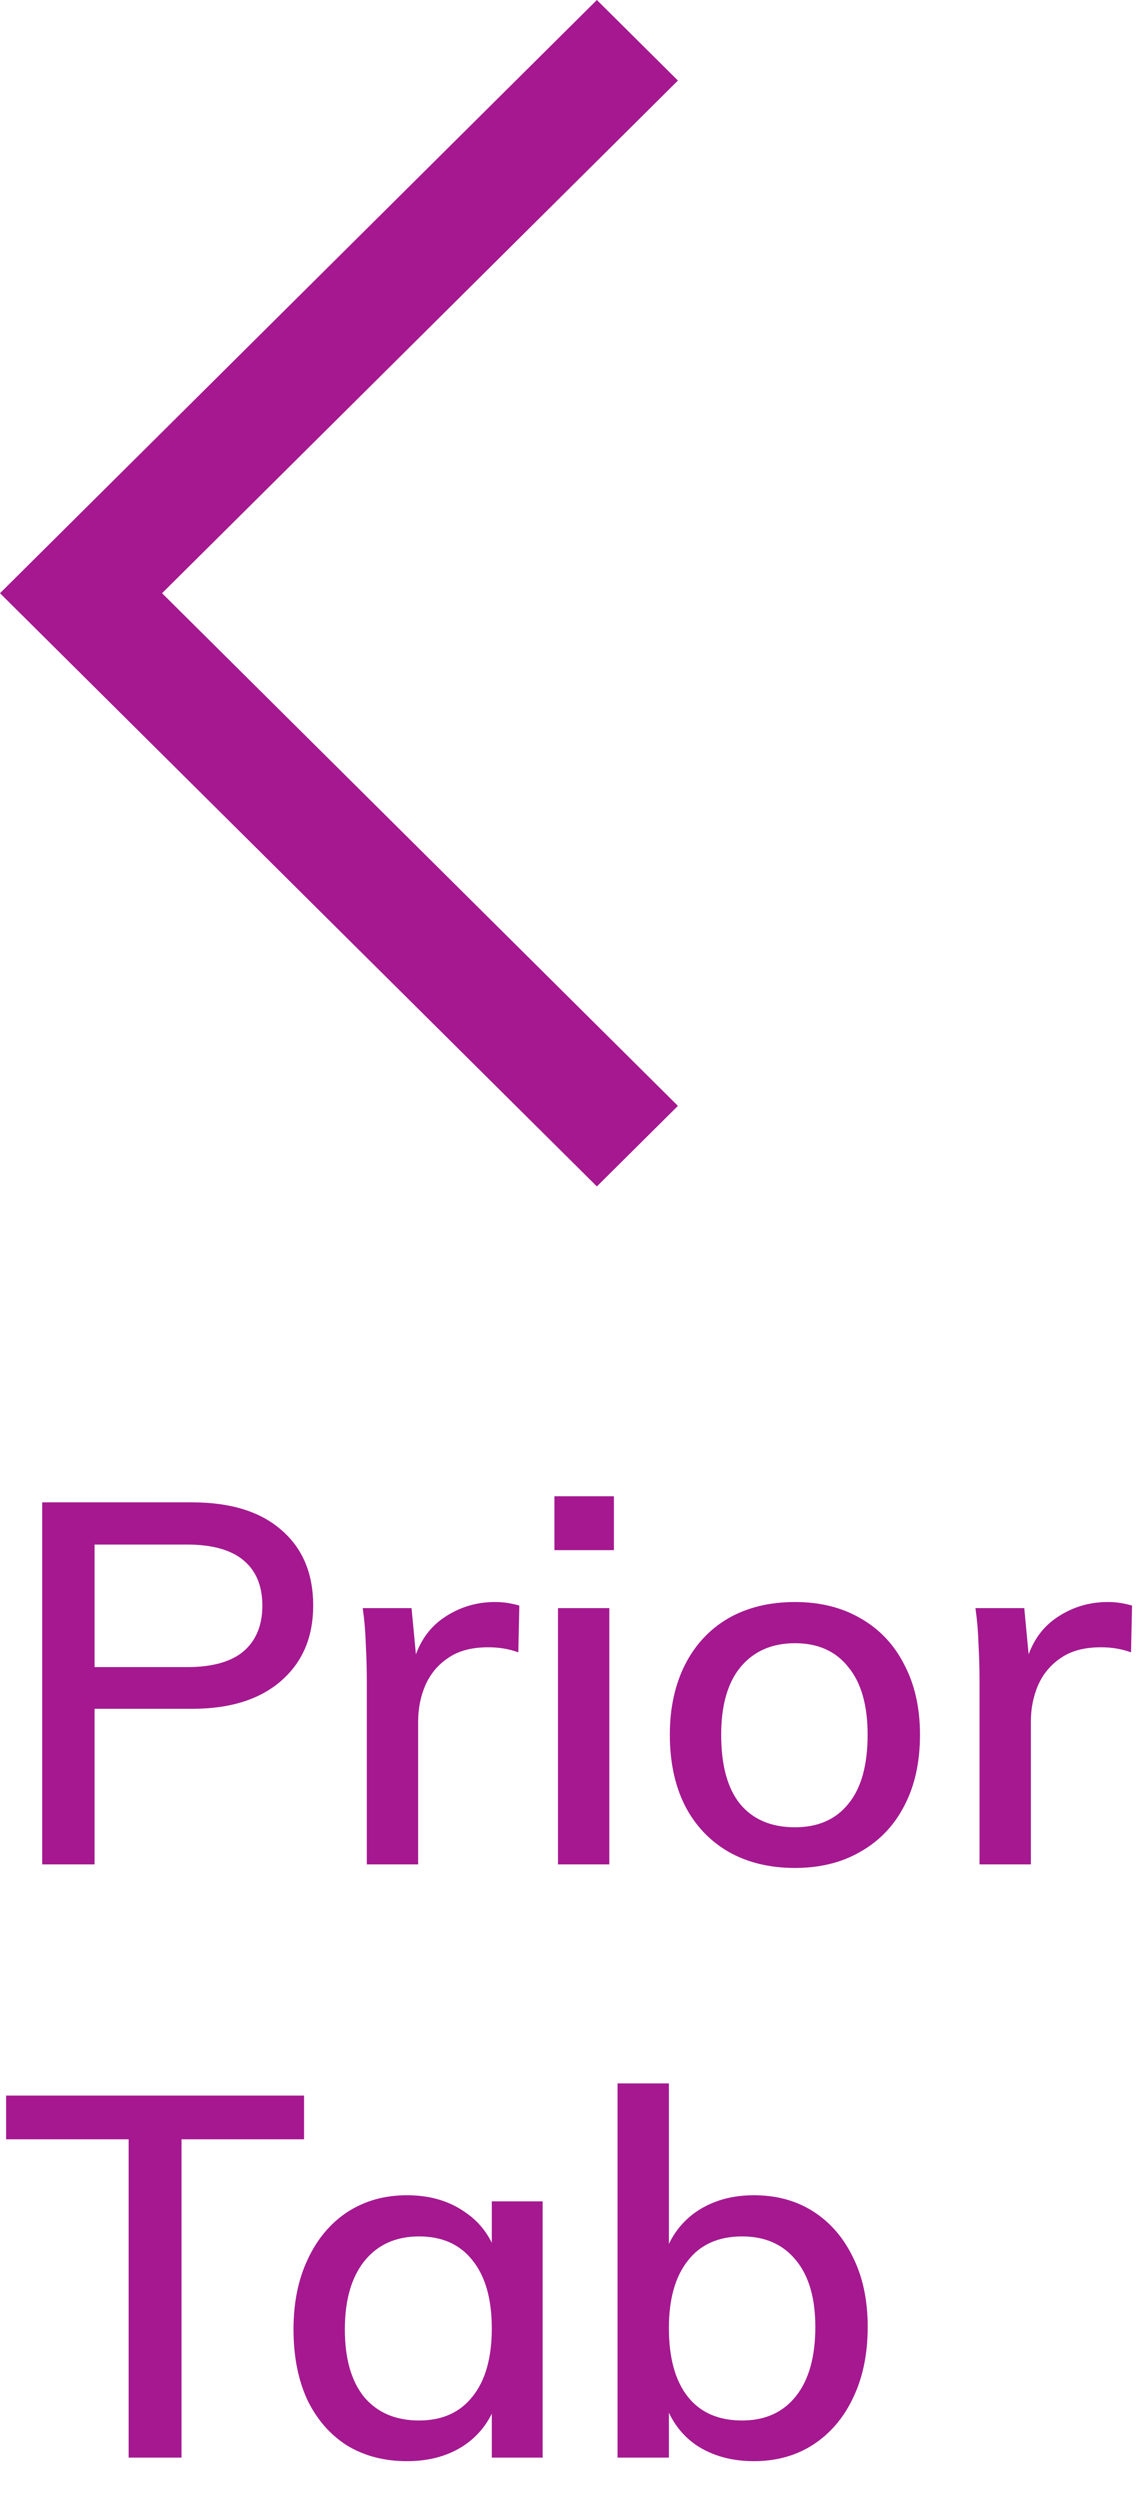 <svg width="27" height="59" viewBox="0 0 27 59" fill="none" xmlns="http://www.w3.org/2000/svg">
<path fill-rule="evenodd" clip-rule="evenodd" d="M14.087 1.74013e-06L16 1.901L3.825 14L16 26.099L14.087 28L5.99229e-06 14L14.087 1.74013e-06Z" fill="#A51890"/>
<path d="M0.996 44V35.456H4.536C5.44 35.456 6.14 35.672 6.636 36.104C7.14 36.536 7.392 37.132 7.392 37.892C7.392 38.636 7.14 39.228 6.636 39.668C6.132 40.108 5.432 40.328 4.536 40.328H2.232V44H0.996ZM2.232 39.344H4.416C5.008 39.344 5.452 39.22 5.748 38.972C6.044 38.716 6.192 38.356 6.192 37.892C6.192 37.428 6.044 37.072 5.748 36.824C5.452 36.576 5.008 36.452 4.416 36.452H2.232V39.344ZM8.657 44V39.656C8.657 39.376 8.649 39.092 8.633 38.804C8.625 38.516 8.601 38.232 8.561 37.952H9.713L9.857 39.476L9.713 39.416C9.817 38.888 10.053 38.488 10.421 38.216C10.797 37.944 11.217 37.808 11.681 37.808C11.793 37.808 11.897 37.816 11.993 37.832C12.089 37.848 12.177 37.868 12.257 37.892L12.233 38.996C12.017 38.916 11.781 38.876 11.525 38.876C11.133 38.876 10.817 38.96 10.577 39.128C10.337 39.288 10.157 39.504 10.037 39.776C9.925 40.04 9.869 40.324 9.869 40.628V44H8.657ZM13.169 44V37.952H14.381V44H13.169ZM13.085 35.312H14.489V36.584H13.085V35.312ZM18.762 44.084C18.162 44.084 17.637 43.956 17.189 43.7C16.75 43.444 16.41 43.084 16.169 42.62C15.93 42.148 15.809 41.588 15.809 40.94C15.809 40.308 15.93 39.756 16.169 39.284C16.41 38.812 16.75 38.448 17.189 38.192C17.637 37.936 18.162 37.808 18.762 37.808C19.354 37.808 19.869 37.936 20.309 38.192C20.758 38.448 21.102 38.812 21.341 39.284C21.59 39.756 21.713 40.308 21.713 40.94C21.713 41.588 21.59 42.148 21.341 42.62C21.102 43.084 20.758 43.444 20.309 43.7C19.869 43.956 19.354 44.084 18.762 44.084ZM18.762 43.124C19.305 43.124 19.726 42.94 20.021 42.572C20.326 42.204 20.477 41.66 20.477 40.94C20.477 40.244 20.326 39.712 20.021 39.344C19.726 38.968 19.305 38.78 18.762 38.78C18.218 38.78 17.79 38.968 17.477 39.344C17.174 39.712 17.021 40.244 17.021 40.94C17.021 41.66 17.169 42.204 17.465 42.572C17.77 42.94 18.201 43.124 18.762 43.124ZM23.118 44V39.656C23.118 39.376 23.11 39.092 23.094 38.804C23.086 38.516 23.062 38.232 23.022 37.952H24.174L24.318 39.476L24.174 39.416C24.278 38.888 24.514 38.488 24.882 38.216C25.258 37.944 25.678 37.808 26.142 37.808C26.254 37.808 26.358 37.816 26.454 37.832C26.55 37.848 26.638 37.868 26.718 37.892L26.694 38.996C26.478 38.916 26.242 38.876 25.986 38.876C25.594 38.876 25.278 38.96 25.038 39.128C24.798 39.288 24.618 39.504 24.498 39.776C24.386 40.04 24.33 40.324 24.33 40.628V44H23.118ZM3.036 58V50.488H0.144V49.456H7.176V50.488H4.284V58H3.036ZM9.603 58.084C9.067 58.084 8.595 57.96 8.187 57.712C7.787 57.456 7.475 57.096 7.251 56.632C7.035 56.16 6.927 55.608 6.927 54.976C6.927 54.344 7.039 53.792 7.263 53.32C7.487 52.84 7.799 52.468 8.199 52.204C8.607 51.94 9.075 51.808 9.603 51.808C10.139 51.808 10.595 51.94 10.971 52.204C11.355 52.46 11.615 52.828 11.751 53.308L11.607 53.404V51.952H12.807V58H11.607V56.524L11.751 56.584C11.615 57.064 11.355 57.436 10.971 57.7C10.595 57.956 10.139 58.084 9.603 58.084ZM9.891 57.124C10.435 57.124 10.855 56.936 11.151 56.56C11.455 56.184 11.607 55.648 11.607 54.952C11.607 54.256 11.455 53.72 11.151 53.344C10.855 52.968 10.435 52.78 9.891 52.78C9.339 52.78 8.907 52.976 8.595 53.368C8.291 53.752 8.139 54.288 8.139 54.976C8.139 55.664 8.291 56.196 8.595 56.572C8.907 56.94 9.339 57.124 9.891 57.124ZM14.575 58V49.168H15.787V53.452L15.655 53.308C15.791 52.836 16.047 52.468 16.423 52.204C16.807 51.94 17.263 51.808 17.791 51.808C18.327 51.808 18.795 51.936 19.195 52.192C19.595 52.448 19.907 52.808 20.131 53.272C20.363 53.736 20.479 54.284 20.479 54.916C20.479 55.556 20.363 56.116 20.131 56.596C19.907 57.068 19.591 57.436 19.183 57.7C18.783 57.956 18.319 58.084 17.791 58.084C17.263 58.084 16.807 57.956 16.423 57.7C16.047 57.436 15.791 57.064 15.655 56.584L15.787 56.416V58H14.575ZM17.515 57.124C18.059 57.124 18.483 56.932 18.787 56.548C19.091 56.164 19.243 55.62 19.243 54.916C19.243 54.236 19.091 53.712 18.787 53.344C18.483 52.968 18.059 52.78 17.515 52.78C16.955 52.78 16.527 52.972 16.231 53.356C15.935 53.732 15.787 54.26 15.787 54.94C15.787 55.644 15.935 56.184 16.231 56.56C16.527 56.936 16.955 57.124 17.515 57.124Z" fill="#A51890"/>
</svg>
